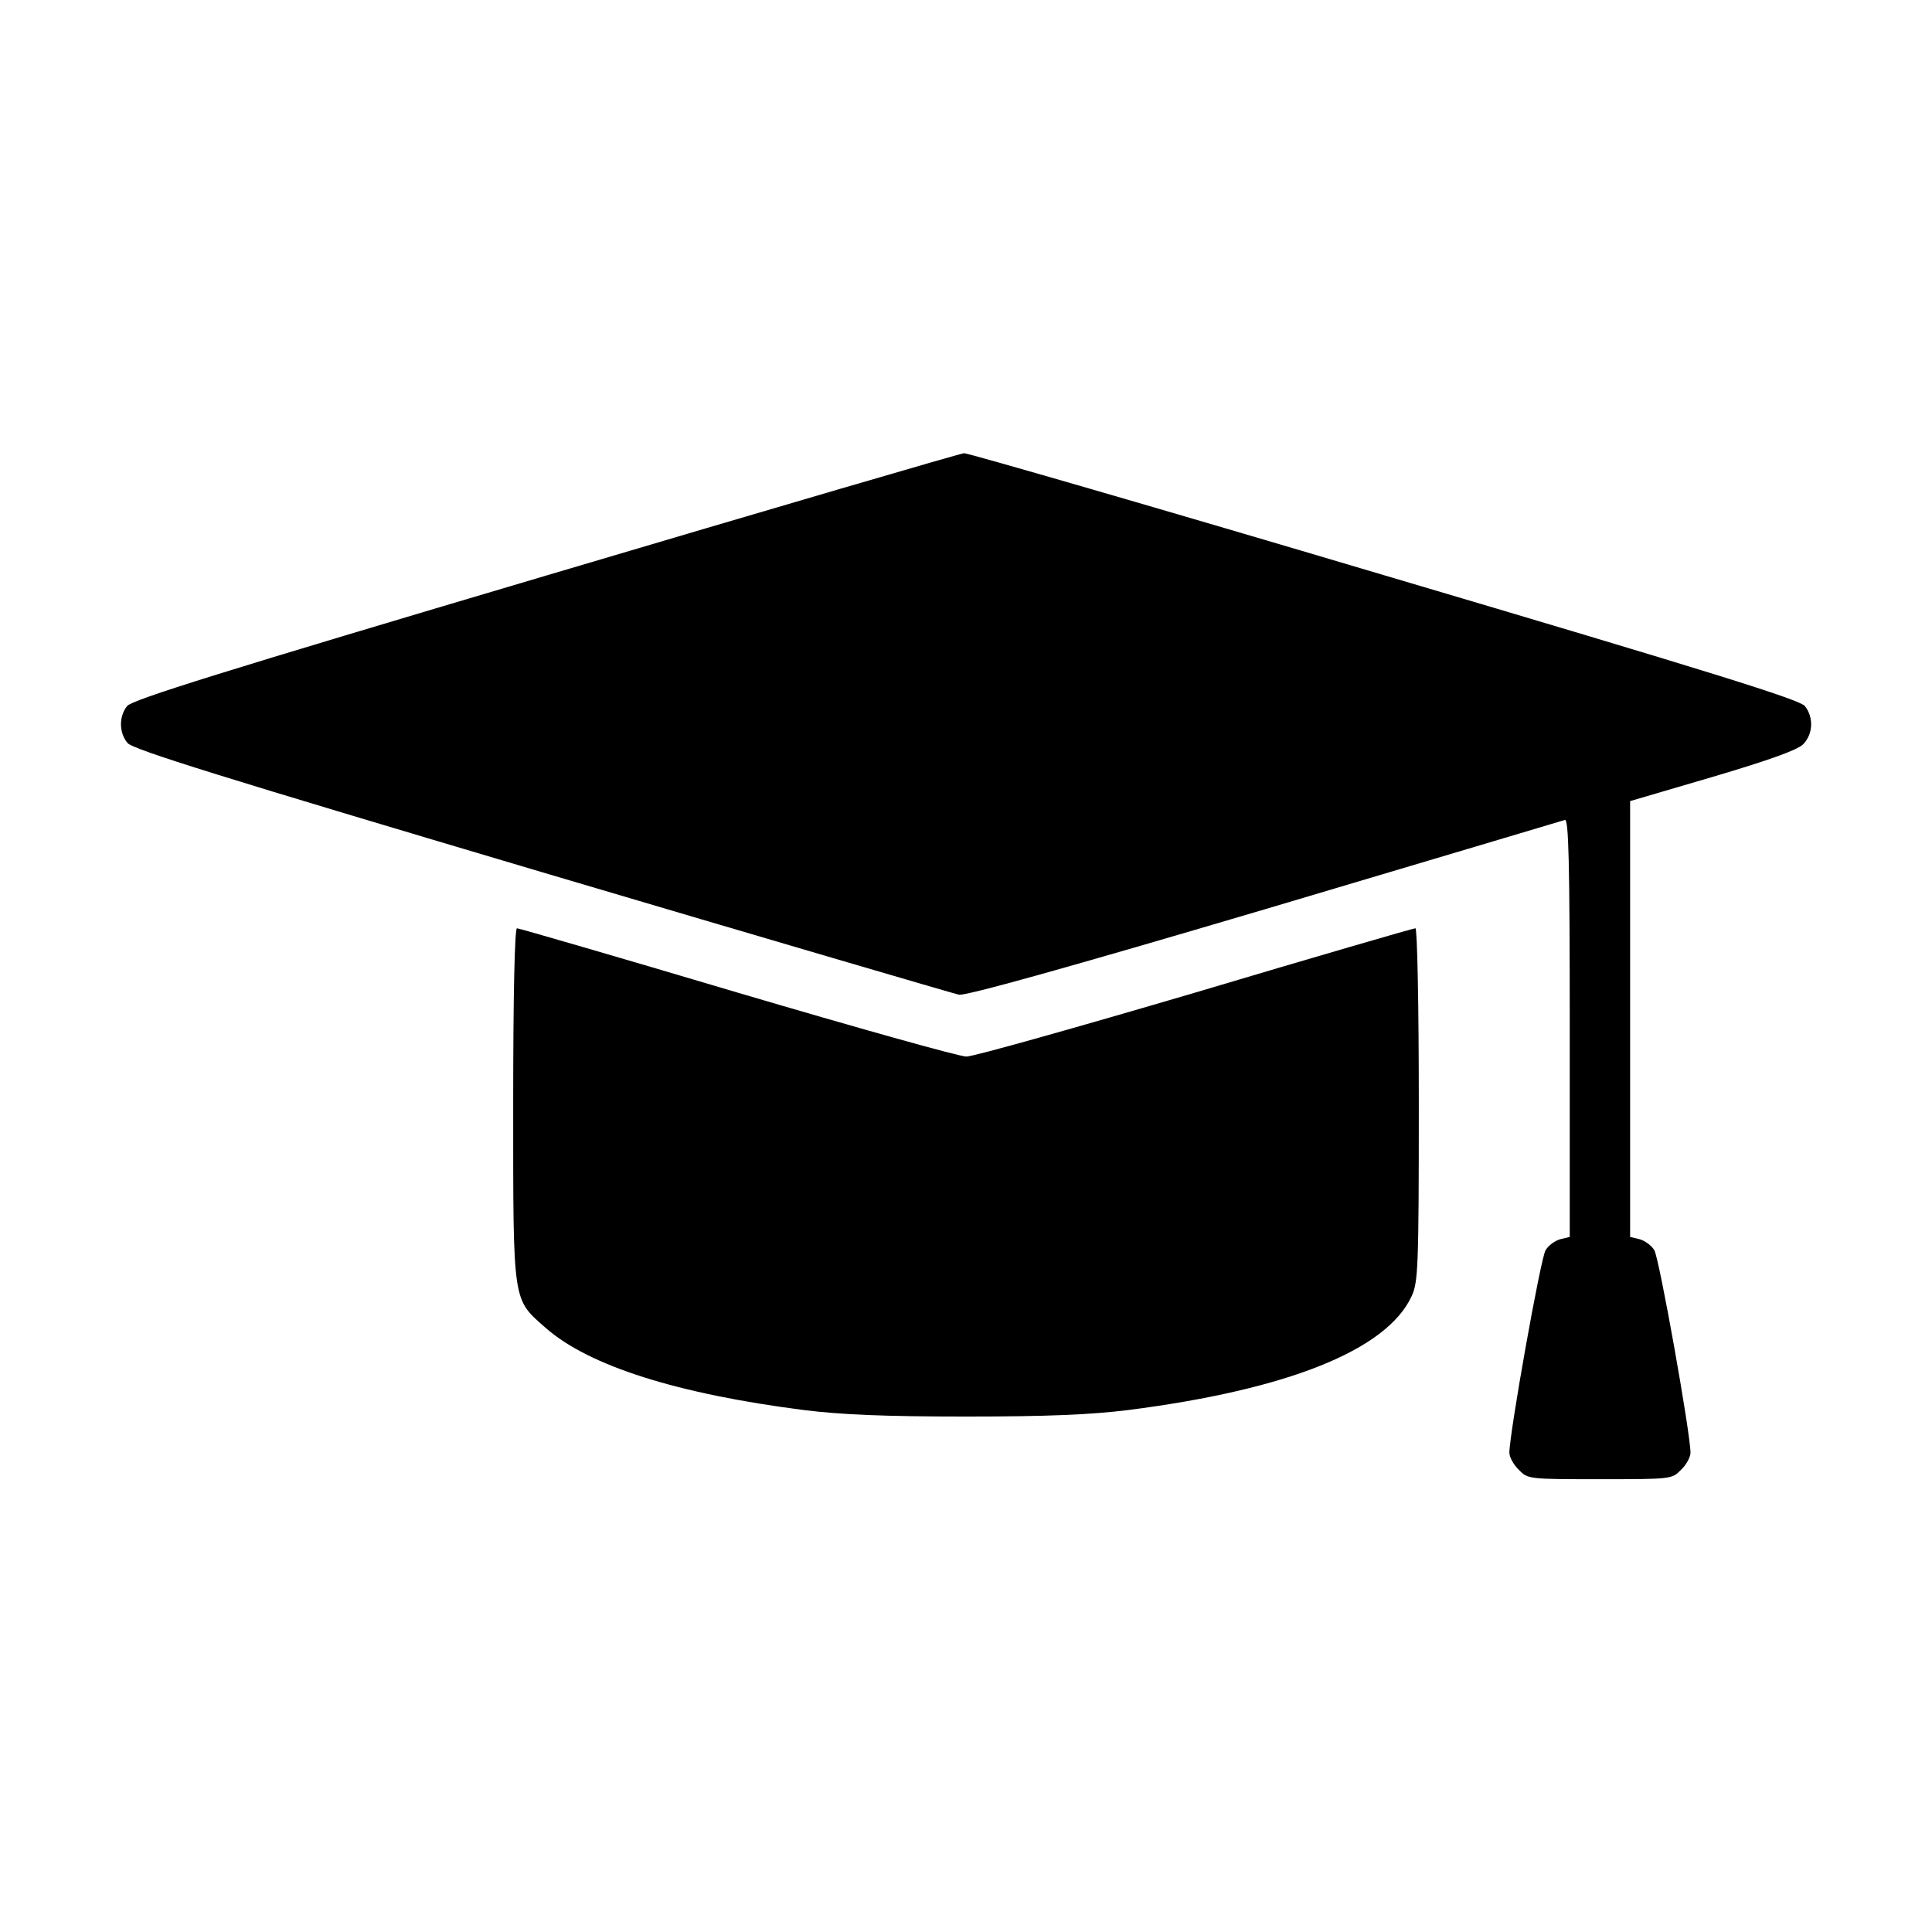 <?xml version="1.0" standalone="no"?>
<!DOCTYPE svg PUBLIC "-//W3C//DTD SVG 20010904//EN"
 "http://www.w3.org/TR/2001/REC-SVG-20010904/DTD/svg10.dtd">
<svg version="1.0" xmlns="http://www.w3.org/2000/svg"
 width="512pt" height="512pt" viewBox="0 0 512 512"
 preserveAspectRatio="xMidYMid meet">

<g transform="translate(0,512) scale(0.1,-0.1)"
fill="#000000" stroke="none">
<path d="M1445 3594 c-850 -252 -1094 -328 -1108 -345 -22 -27 -22 -71 1 -98
13 -17 255 -92 1097 -342 594 -176 1092 -322 1106 -325 17 -4 286 71 810 226
431 128 789 235 796 237 10 4 13 -107 13 -550 l0 -555 -25 -6 c-14 -4 -31 -16
-39 -29 -13 -20 -96 -486 -96 -537 0 -11 11 -32 25 -45 24 -25 26 -25 215 -25
189 0 191 0 215 25 14 13 25 34 25 45 0 51 -83 517 -96 537 -8 13 -25 25 -39
29 l-25 6 0 578 0 577 218 64 c149 44 224 71 240 86 27 27 29 72 5 102 -14 17
-248 90 -1113 346 -602 179 -1104 324 -1115 324 -11 -1 -510 -147 -1110 -325z"/>
<path d="M1360 2193 c0 -533 -2 -514 86 -592 115 -101 349 -175 686 -218 98
-12 211 -17 428 -17 217 0 330 5 428 17 424 54 687 159 753 302 17 37 19 73
19 508 0 261 -4 467 -9 467 -5 0 -267 -76 -582 -170 -316 -93 -589 -170 -608
-170 -19 0 -293 77 -608 170 -316 94 -578 170 -583 170 -6 0 -10 -177 -10
-467z"/>
</g>
</svg>
